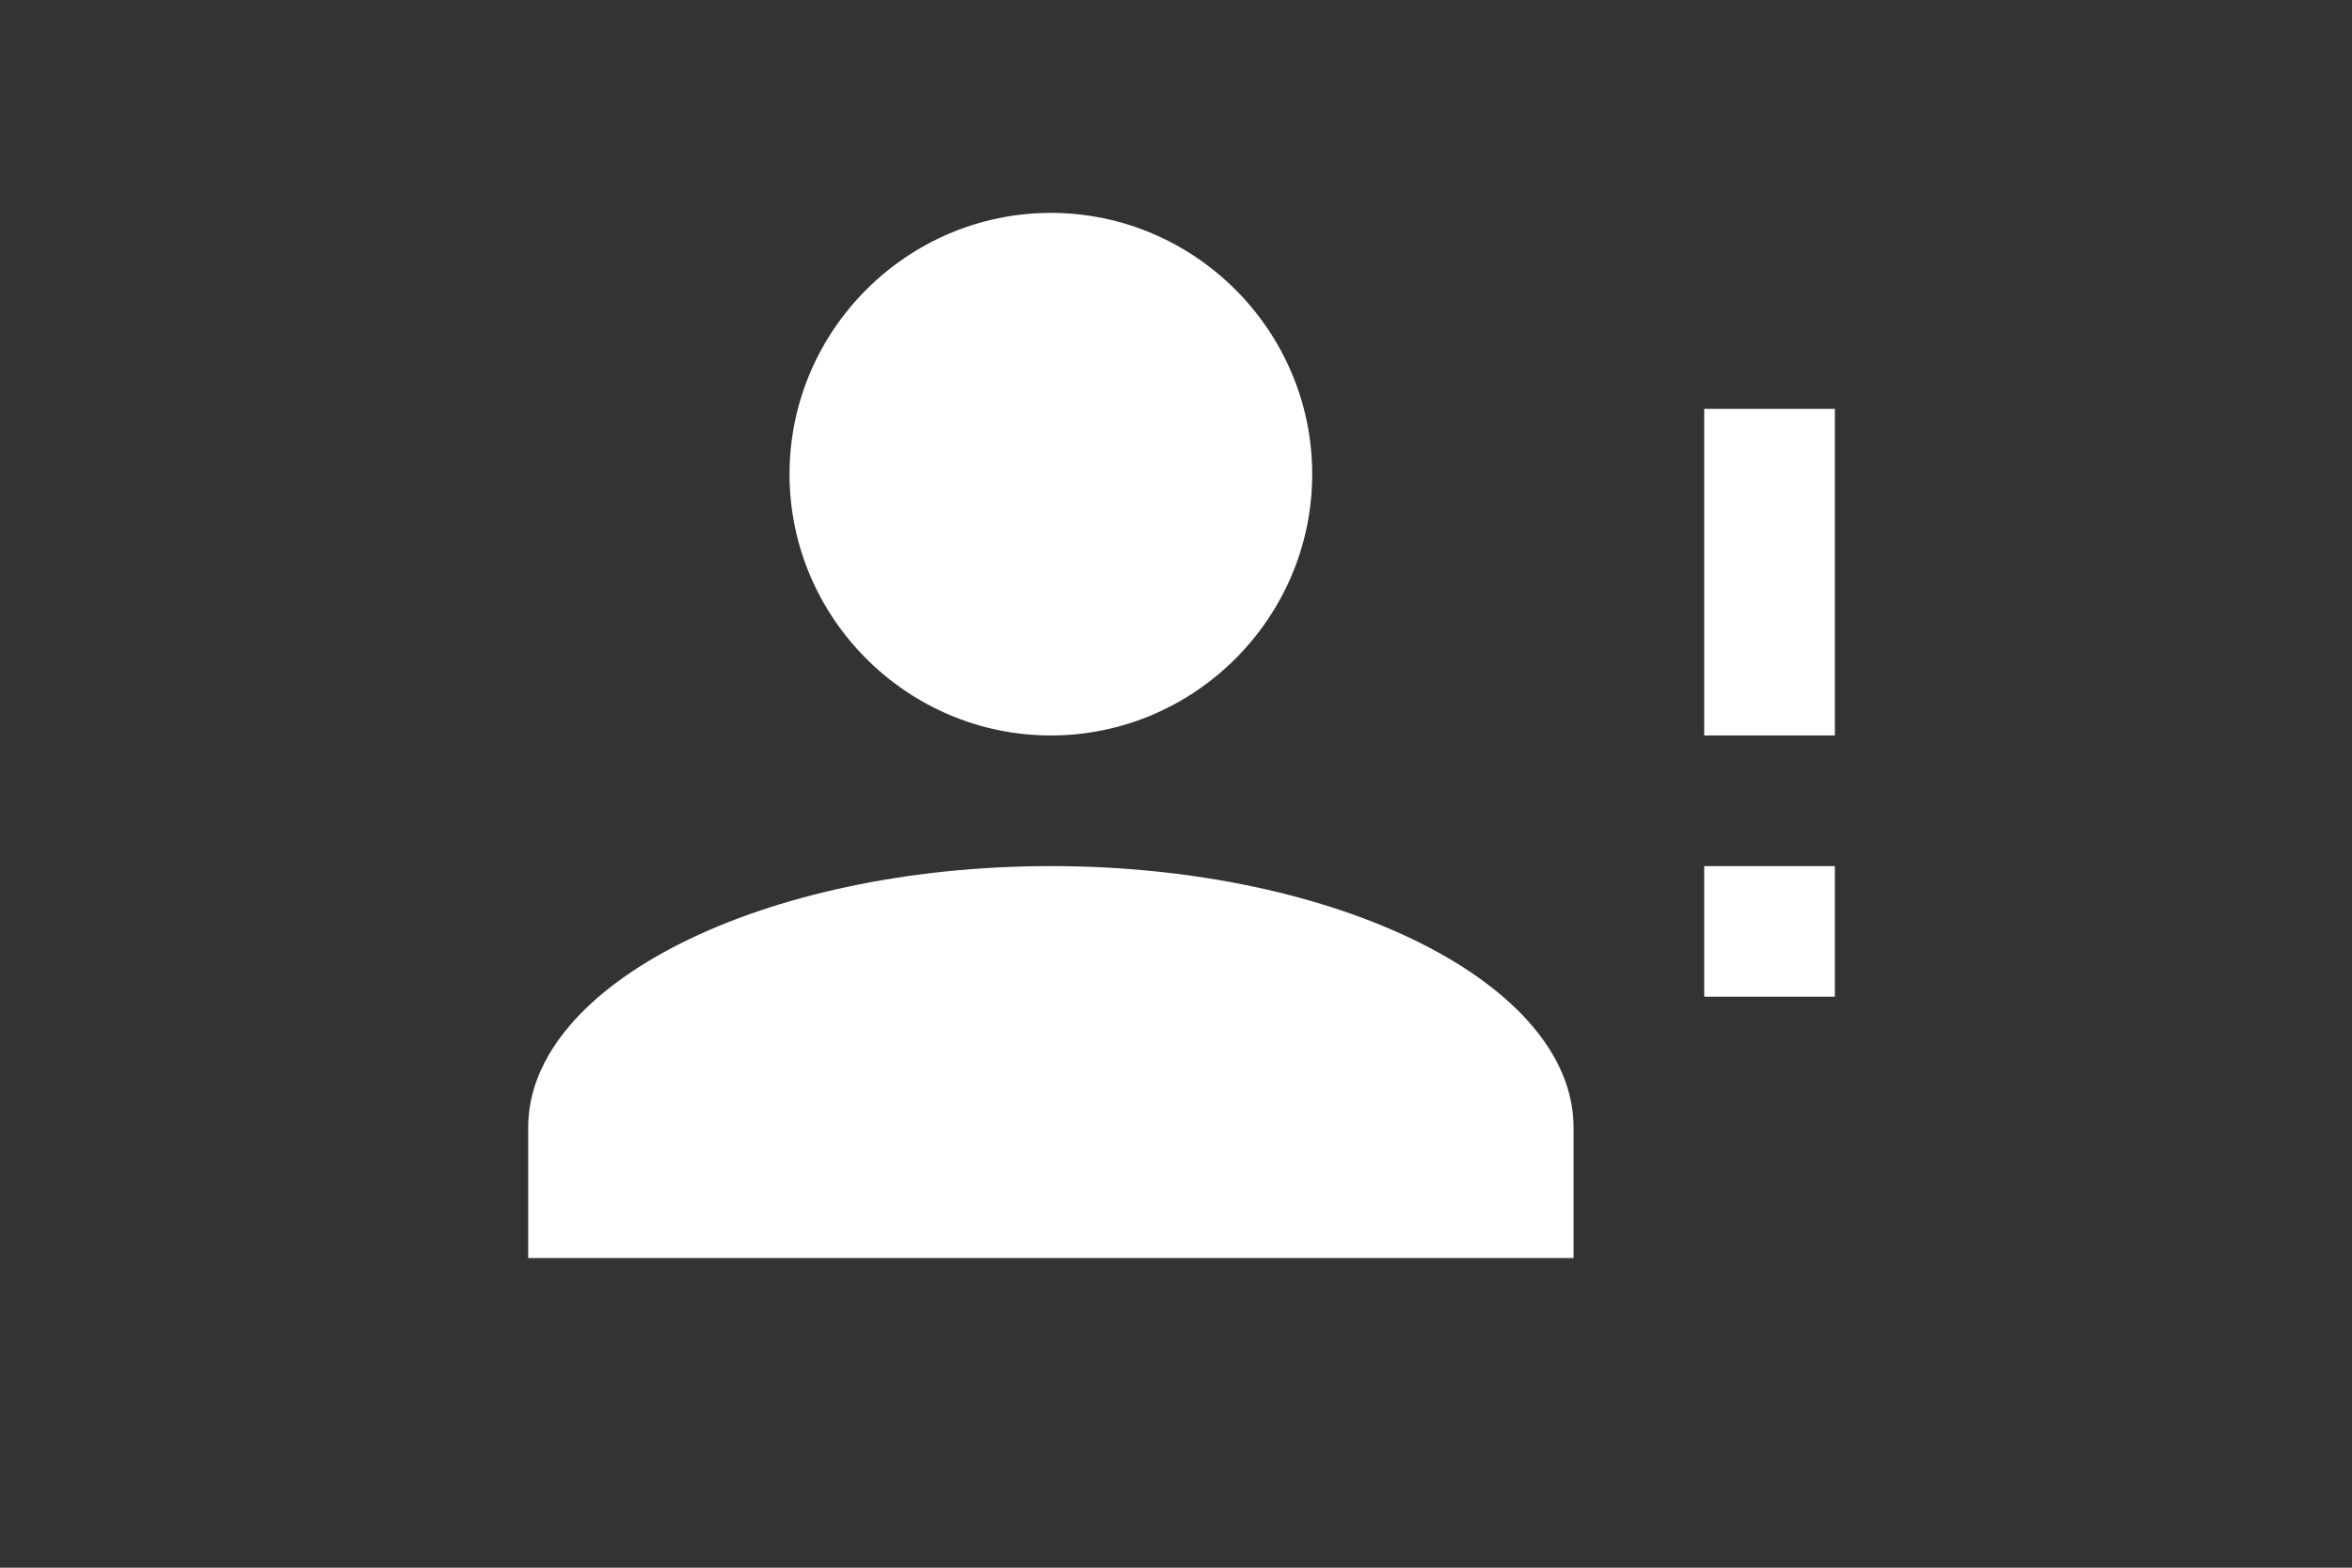 <?xml version="1.0" encoding="utf-8"?>
<!-- Generator: Adobe Illustrator 15.0.0, SVG Export Plug-In . SVG Version: 6.00 Build 0)  -->
<!DOCTYPE svg PUBLIC "-//W3C//DTD SVG 1.1//EN" "http://www.w3.org/Graphics/SVG/1.1/DTD/svg11.dtd">
<svg version="1.1" id="Warstwa_1" xmlns="http://www.w3.org/2000/svg" xmlns:xlink="http://www.w3.org/1999/xlink" x="0px" y="0px"
	 width="850.39px" height="566.93px" viewBox="0 0 850.39 566.93" enable-background="new 0 0 850.39 566.93" xml:space="preserve">
<rect x="0" y="0" width="850.39" height="566.93" fill="#333333" stroke="none"/>
<path fill="#FFFFFF" d="M379.951,76.989c51.969,0,94.488,42.52,94.488,94.488s-42.52,94.488-94.488,94.488
	s-94.488-42.52-94.488-94.488S327.982,76.989,379.951,76.989 M379.951,313.209c103.938,0,188.977,42.52,188.977,94.488v47.244
	H190.974v-47.244C190.974,355.729,276.014,313.209,379.951,313.209 M616.171,265.965v-118.11h47.244v118.11H616.171
	 M616.171,360.453v-47.244h47.244v47.244H616.171z"/>
</svg>
